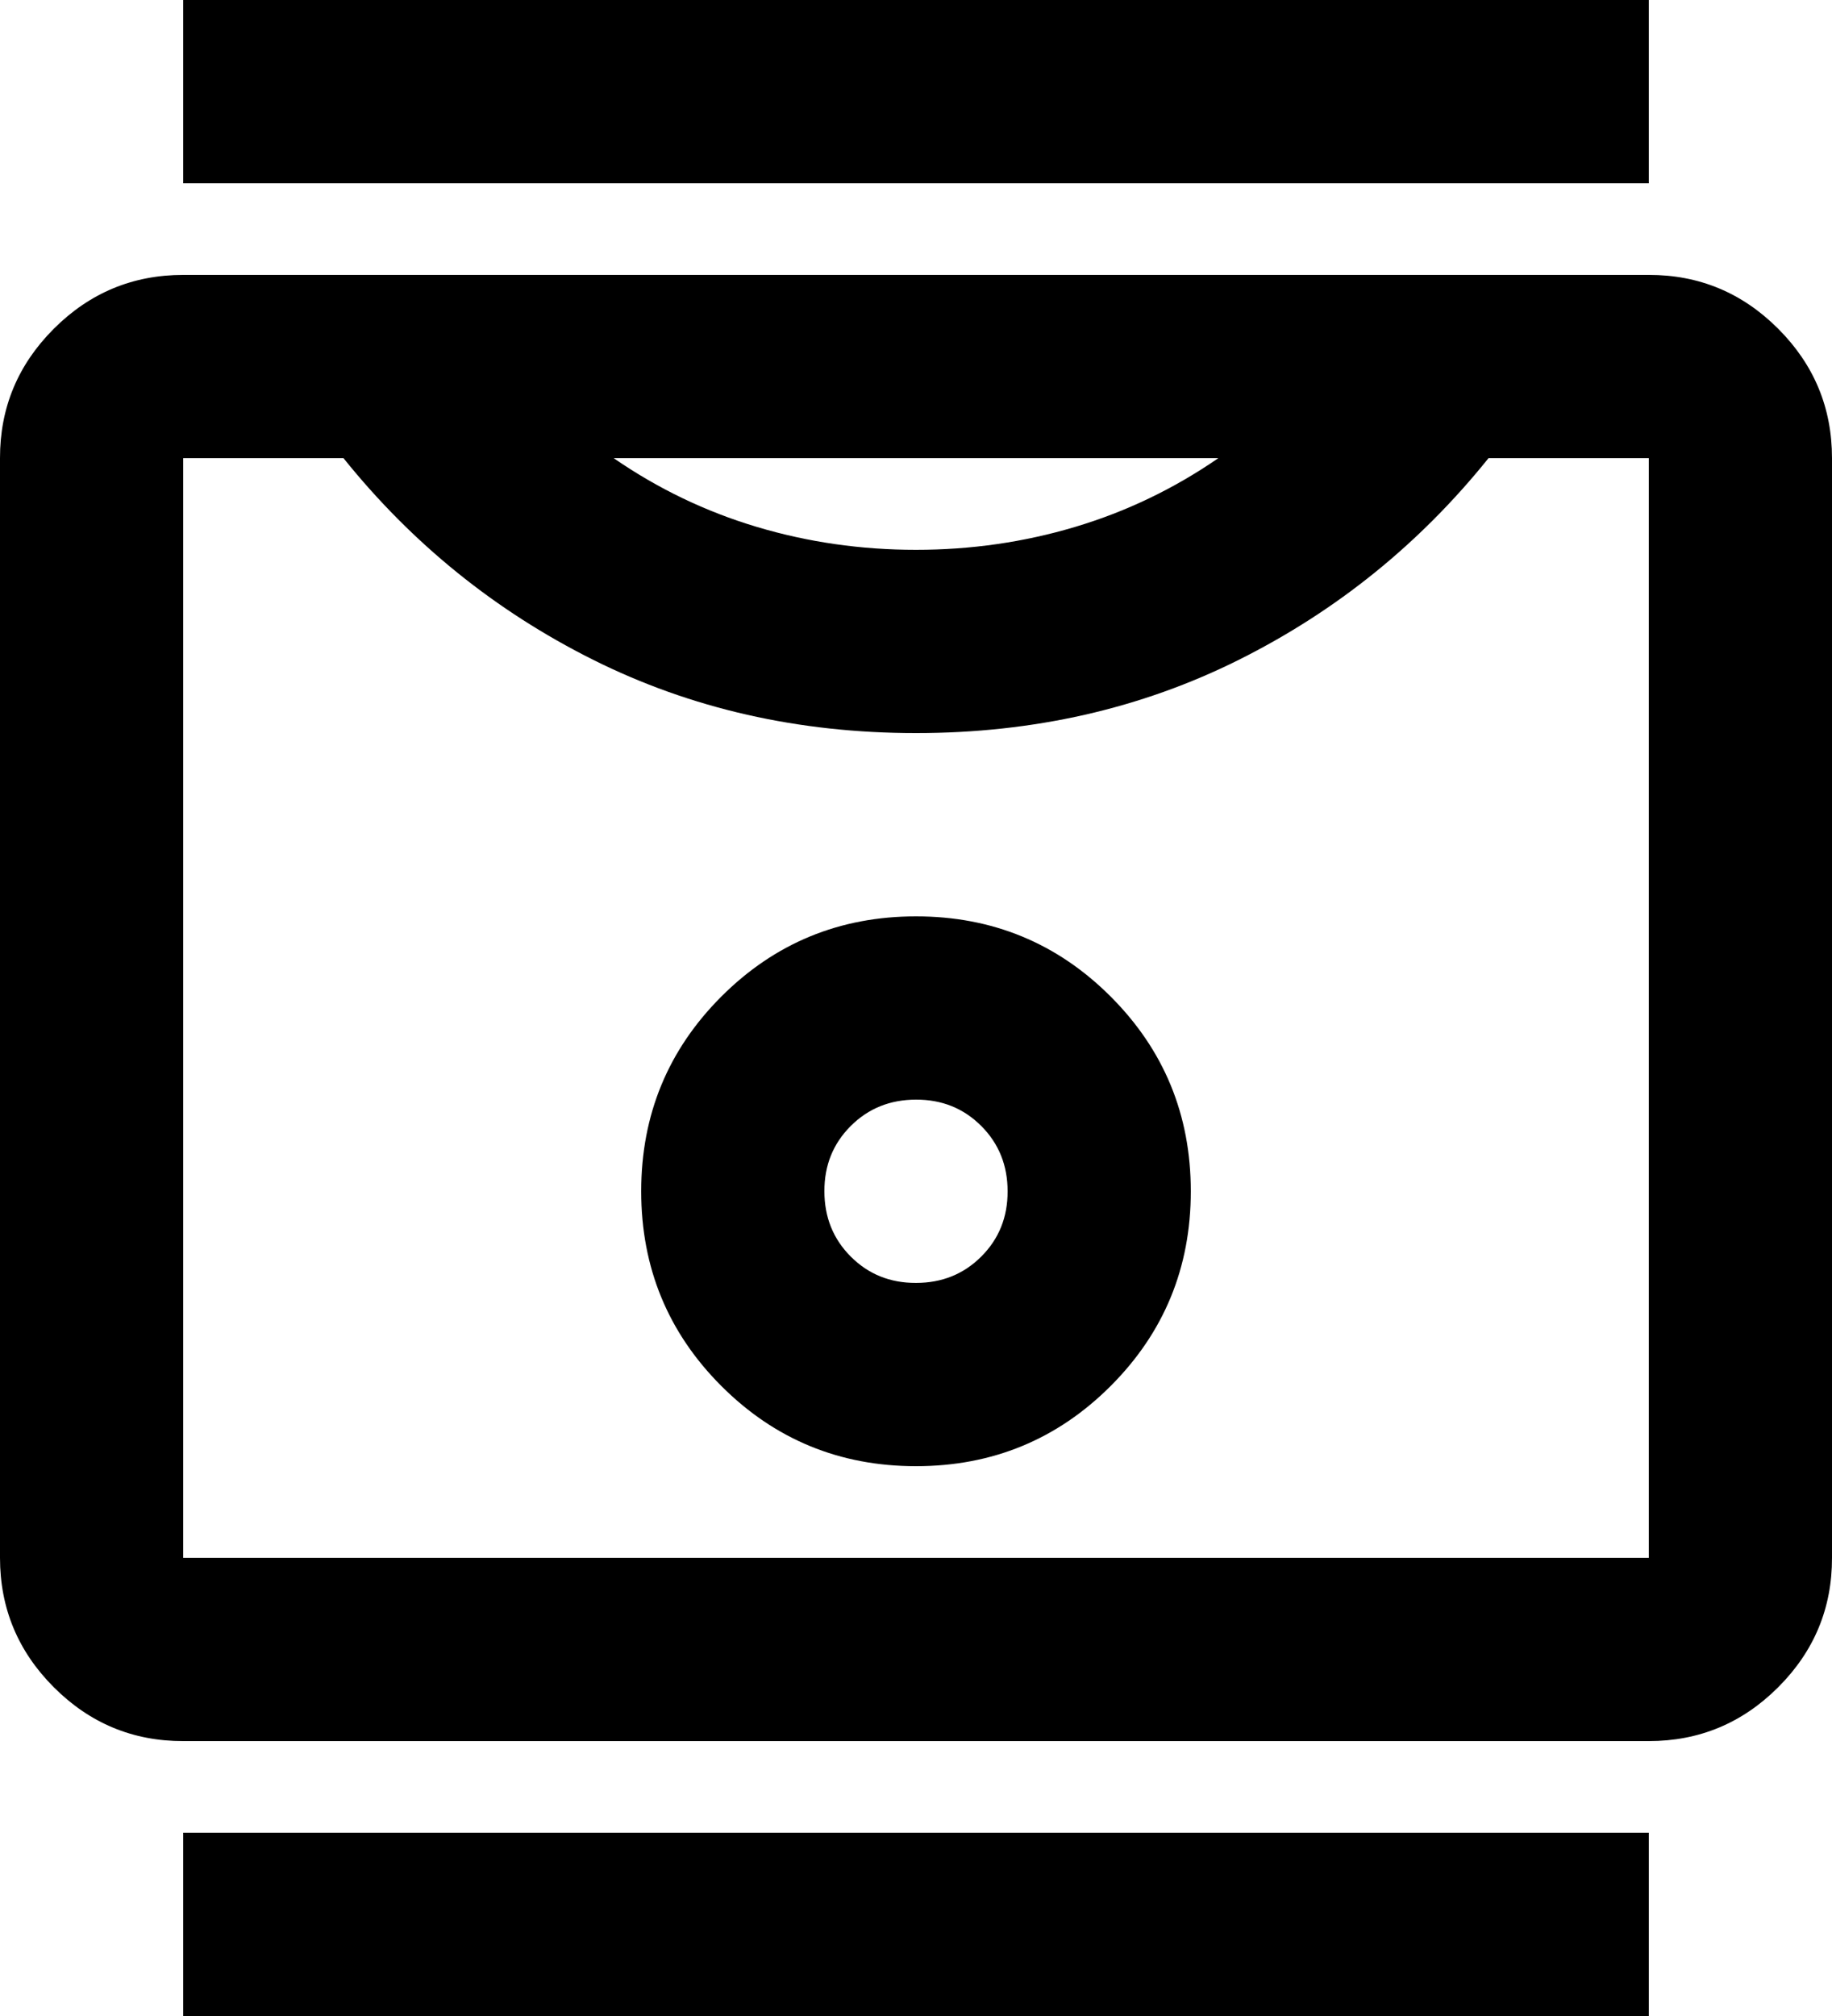 <svg width="20" height="22" viewBox="0 0 20 22" fill="none" xmlns="http://www.w3.org/2000/svg">
<path id="Vector" d="M2 0V2H18V0H2ZM2 20V22H18V20H2ZM10 10C10.833 10 11.542 10.292 12.125 10.875C12.708 11.458 13 12.167 13 13C13 13.833 12.708 14.542 12.125 15.125C11.542 15.708 10.833 16 10 16C9.167 16 8.458 15.708 7.875 15.125C7.292 14.542 7 13.833 7 13C7 12.167 7.292 11.458 7.875 10.875C8.458 10.292 9.167 10 10 10ZM2 3C1.45 3 0.979 3.196 0.587 3.588C0.195 3.98 -0.001 4.451 1.69779e-06 5V17C1.69779e-06 17.55 0.196 18.021 0.588 18.413C0.98 18.805 1.451 19.001 2 19H18C18.55 19 19.021 18.804 19.413 18.412C19.805 18.02 20.001 17.549 20 17V5C20 4.45 19.804 3.979 19.412 3.587C19.02 3.195 18.549 2.999 18 3H2ZM3.75 5C4.5 5.933 5.408 6.667 6.475 7.2C7.542 7.733 8.717 8 10 8C11.283 8 12.458 7.733 13.525 7.2C14.592 6.667 15.5 5.933 16.25 5H18V17H2V5H3.75ZM6.7 5H13.3C12.817 5.333 12.296 5.583 11.737 5.75C11.178 5.917 10.599 6 10 6C9.4 6 8.821 5.917 8.262 5.75C7.703 5.583 7.183 5.333 6.7 5ZM10 12C9.717 12 9.479 12.096 9.287 12.288C9.095 12.48 8.999 12.717 9 13C9 13.283 9.096 13.521 9.288 13.713C9.48 13.905 9.717 14.001 10 14C10.283 14 10.521 13.904 10.713 13.712C10.905 13.52 11.001 13.283 11 13C11 12.717 10.904 12.479 10.712 12.287C10.52 12.095 10.283 11.999 10 12Z" fill="black"/>
</svg>
